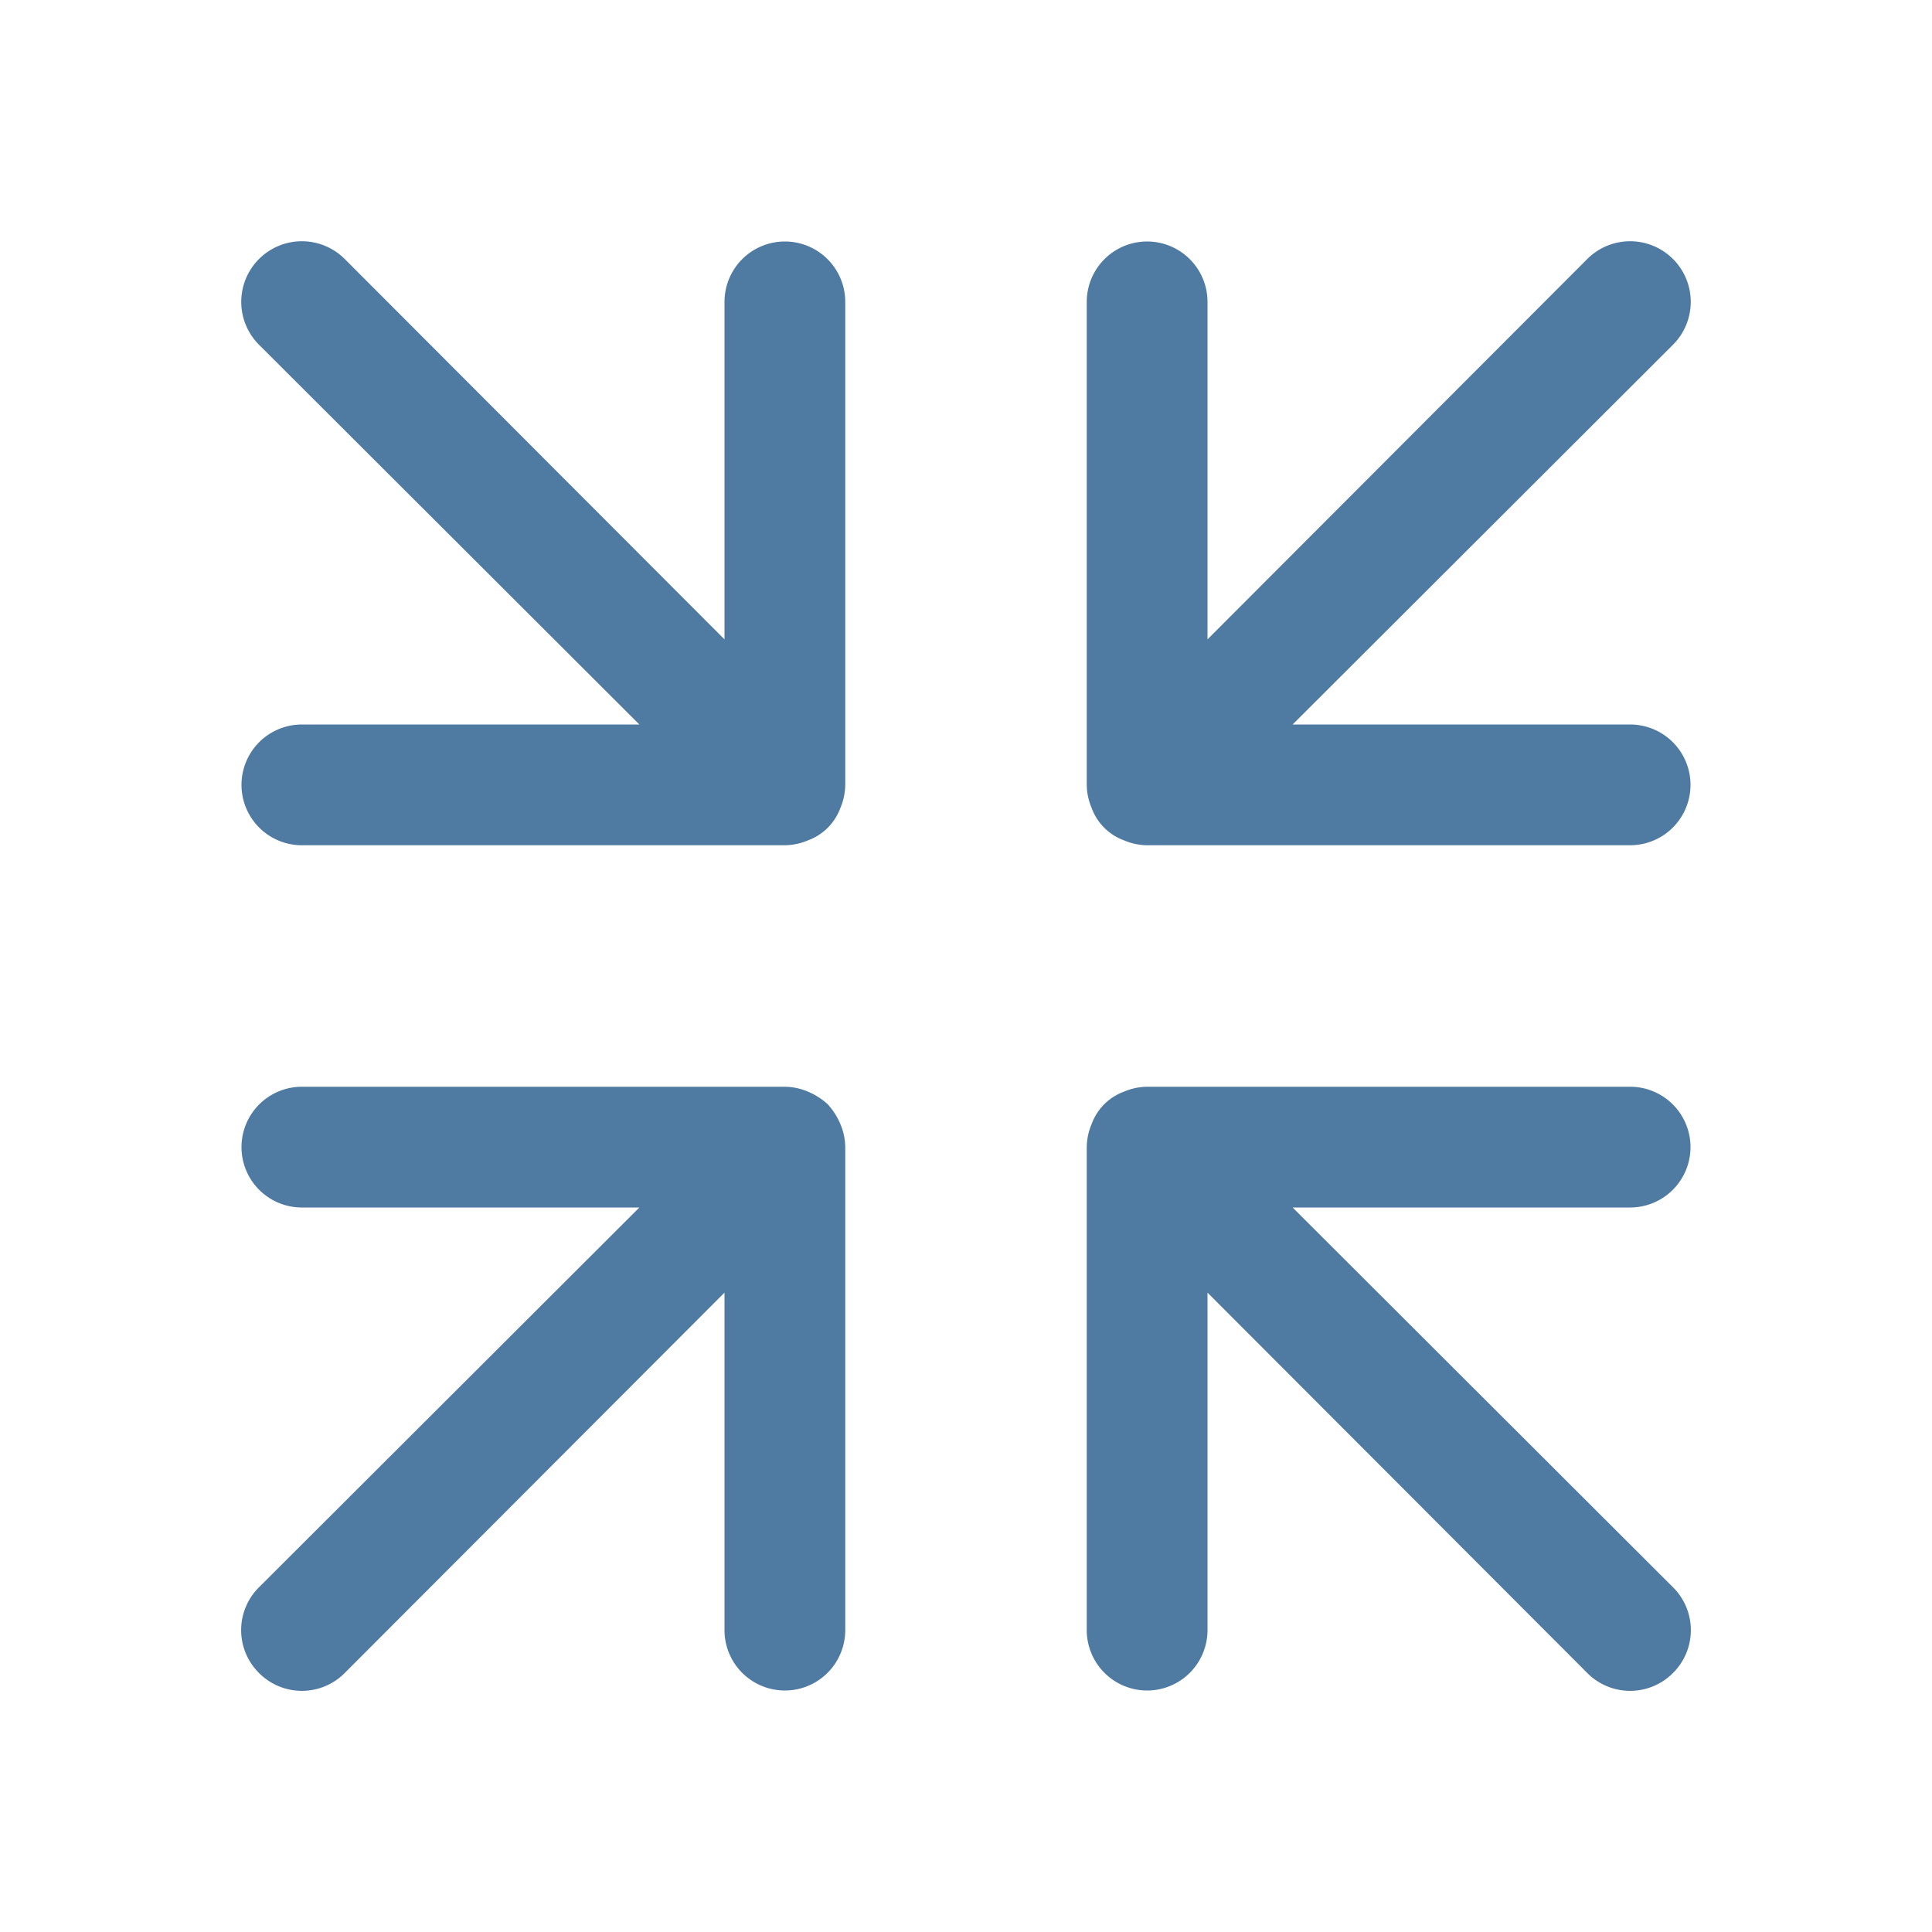 <?xml version="1.0" ?><svg viewBox="0 0 32 32" xmlns="http://www.w3.org/2000/svg"><defs><style>.cls-1{fill:#0593ff;}</style></defs><title/><g id="Minimize"><path class="cls-1" style="fill: #4f7aa2;" d="M27,12H21.41l6.3-6.29a1,1,0,1,0-1.42-1.42L20,10.59V5a1,1,0,0,0-2,0v8a1,1,0,0,0,.08.38.9.9,0,0,0,.54.54A1,1,0,0,0,19,14h8a1,1,0,0,0,0-2Z"/><path class="cls-1" style="fill: #4f7aa2;" d="M13,4a1,1,0,0,0-1,1v5.59L5.71,4.29A1,1,0,0,0,4.29,5.71L10.59,12H5a1,1,0,0,0,0,2h8a1,1,0,0,0,.38-.08.9.9,0,0,0,.54-.54A1,1,0,0,0,14,13V5A1,1,0,0,0,13,4Z"/><path class="cls-1" style="fill: #4f7aa2;" d="M28,19a1,1,0,0,0-1-1H19a1,1,0,0,0-.38.08.9.9,0,0,0-.54.54A1,1,0,0,0,18,19v8a1,1,0,0,0,2,0V21.41l6.29,6.3a1,1,0,0,0,1.42,0,1,1,0,0,0,0-1.42L21.41,20H27A1,1,0,0,0,28,19Z"/><path class="cls-1" style="fill: #4f7aa2;" d="M13.71,18.29a1.15,1.15,0,0,0-.33-.21A1,1,0,0,0,13,18H5a1,1,0,0,0,0,2h5.59l-6.3,6.29a1,1,0,0,0,0,1.42,1,1,0,0,0,1.42,0L12,21.41V27a1,1,0,0,0,2,0V19a1,1,0,0,0-.08-.38A1.15,1.15,0,0,0,13.71,18.29Z"/></g></svg>